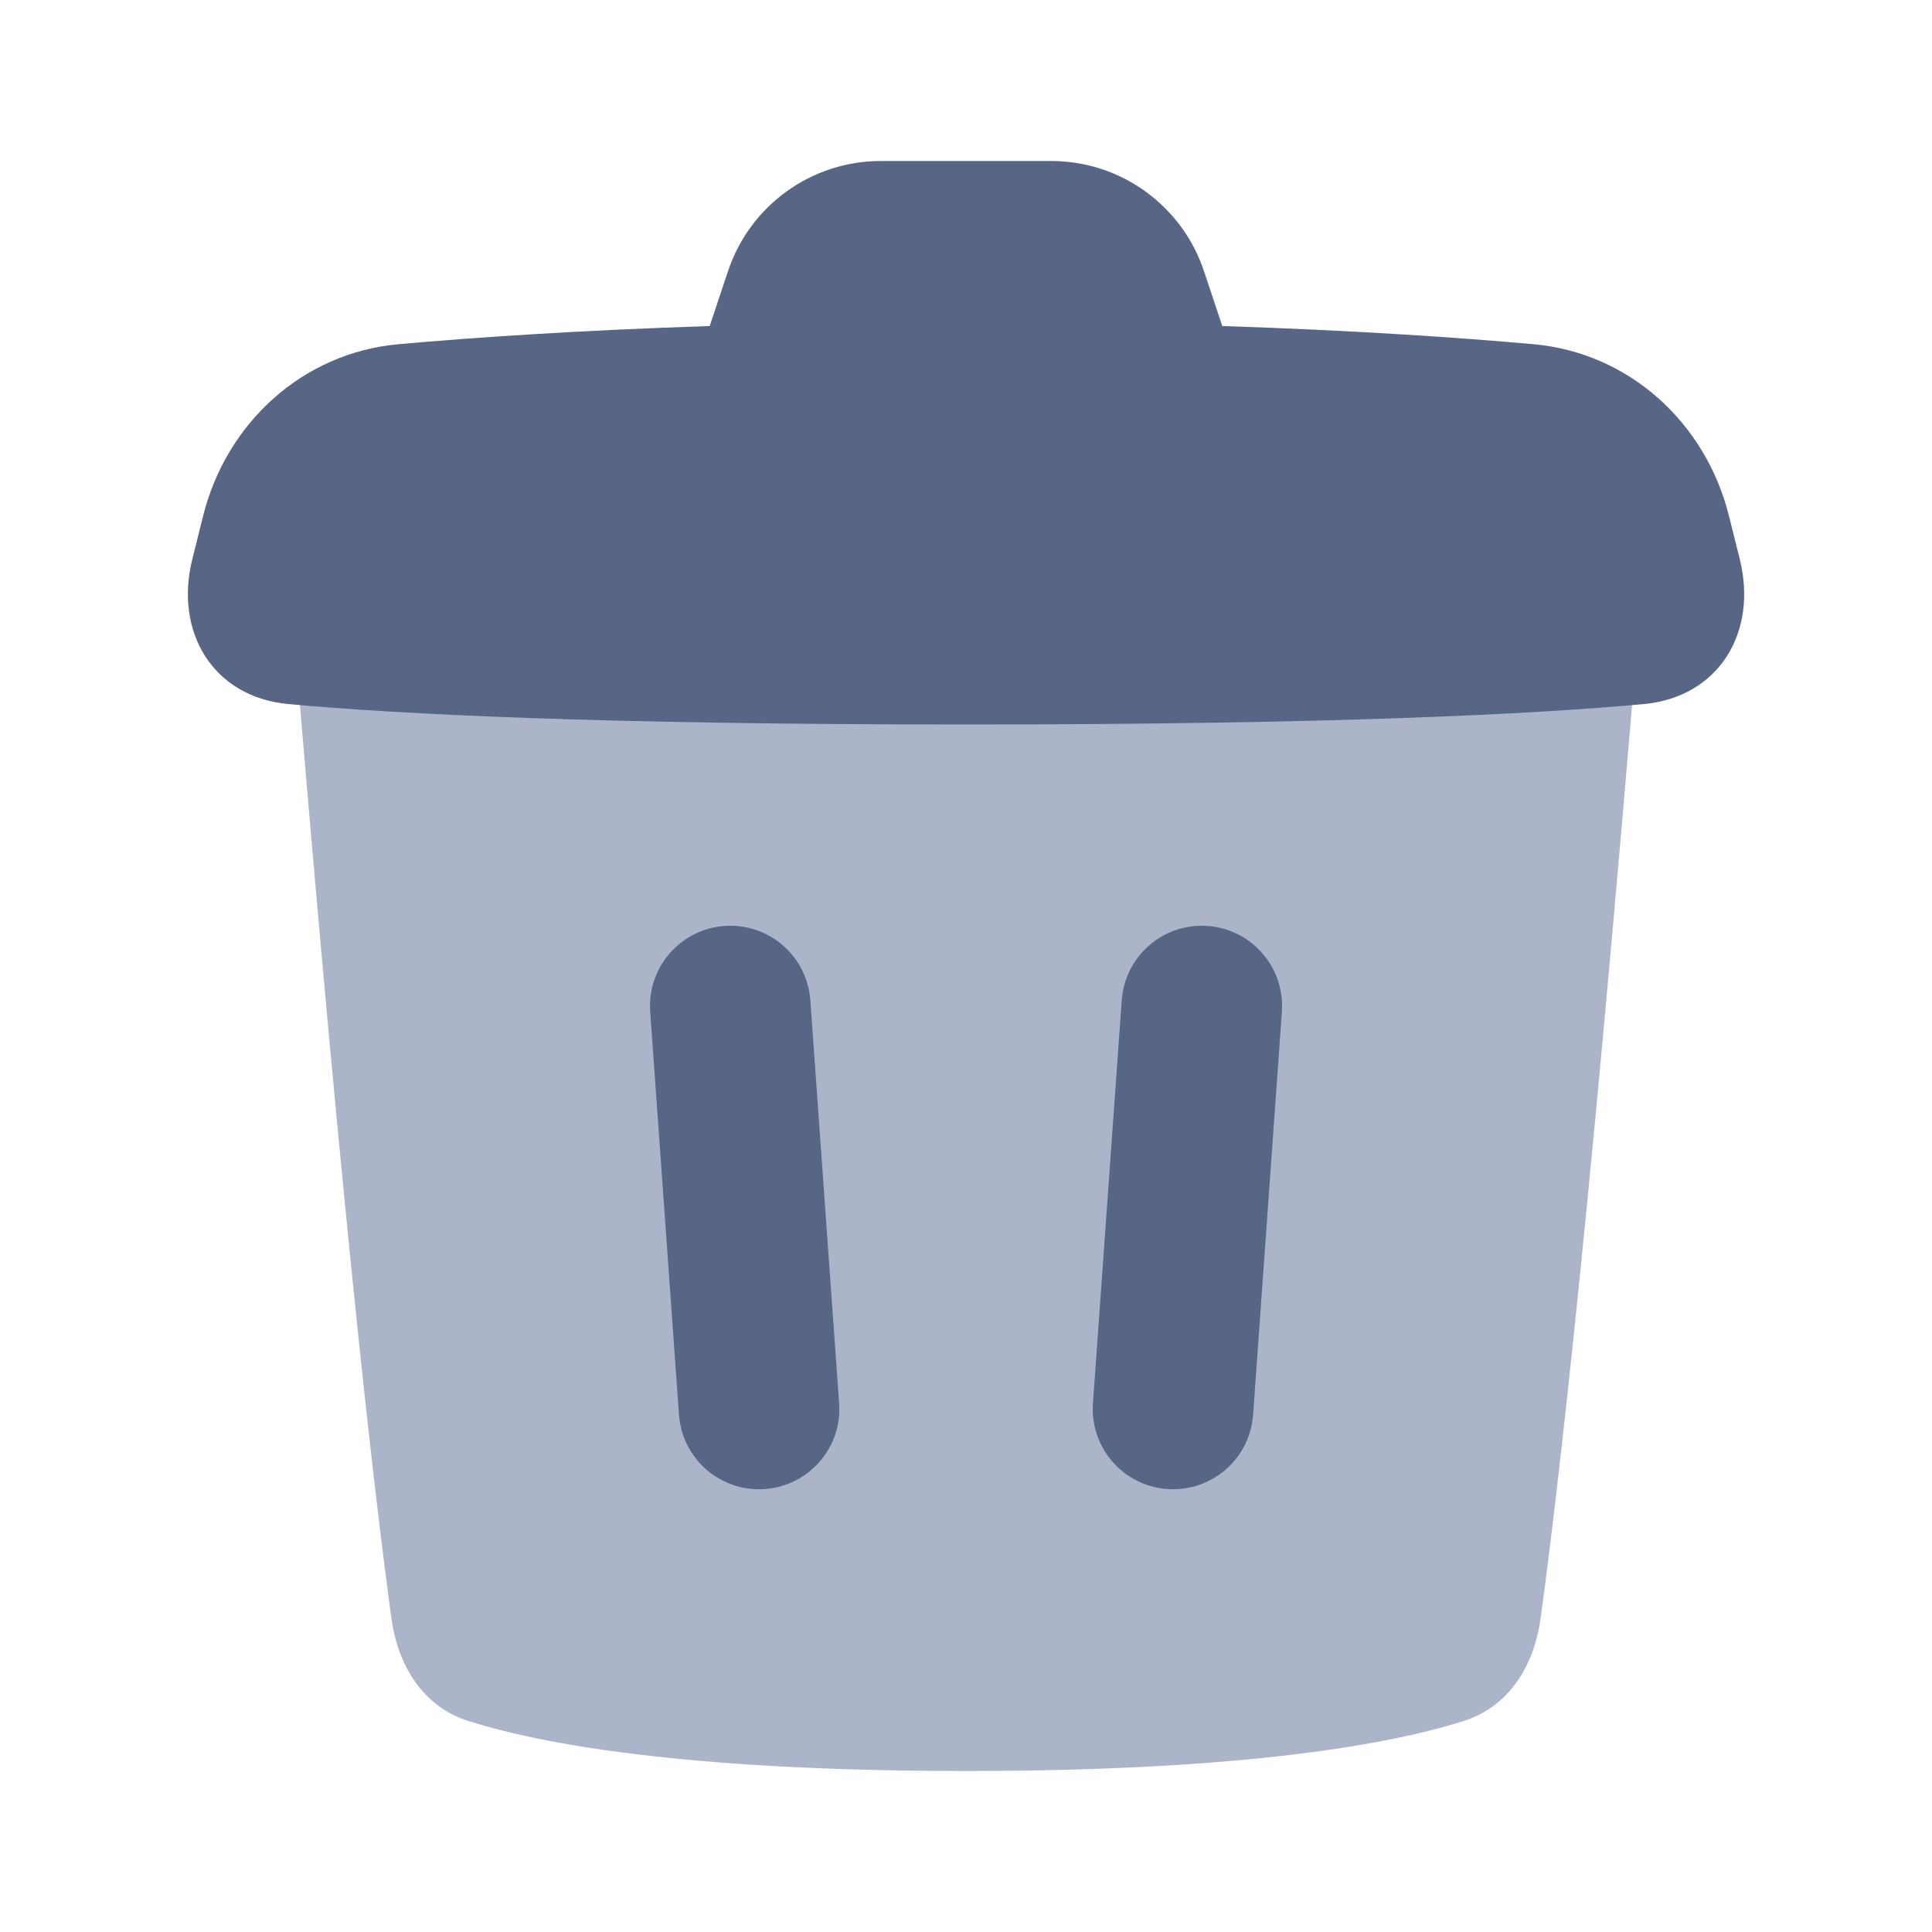 <svg width="48" height="48" viewBox="0 0 48 48" fill="none" xmlns="http://www.w3.org/2000/svg">
<path d="M7 12H41C39.605 29.434 38.697 37.142 38.275 40.211C38.113 41.384 37.493 42.4 36.363 42.758C34.575 43.324 30.979 44 24 44C17.021 44 13.425 43.324 11.637 42.758C10.507 42.4 9.887 41.384 9.725 40.211C9.303 37.142 8.395 29.434 7 12Z" fill="#ACB4C9"/>
<path d="M21.883 4C20.161 4 18.633 5.102 18.088 6.735L17.633 8.1C14.372 8.207 11.797 8.383 9.907 8.551C7.527 8.763 5.626 10.499 5.047 12.816L4.779 13.887C4.324 15.706 5.295 17.319 7.162 17.492C9.893 17.744 14.903 18 24.001 18C33.099 18 38.109 17.744 40.84 17.492C42.706 17.319 43.677 15.706 43.223 13.887L42.955 12.816C42.376 10.499 40.474 8.763 38.095 8.551C36.205 8.383 33.629 8.207 30.367 8.1L29.912 6.735C29.367 5.102 27.839 4 26.117 4H21.883Z" fill="#576684"/>
<path d="M18.143 23C16.986 23 16.071 23.982 16.154 25.137L16.869 35.147C16.943 36.191 17.812 37 18.858 37C20.016 37 20.931 36.018 20.848 34.863L20.133 24.853C20.059 23.809 19.19 23 18.143 23Z" fill="#576684"/>
<path d="M29.858 23C28.812 23 27.943 23.809 27.869 24.853L27.154 34.863C27.071 36.018 27.986 37 29.143 37C30.19 37 31.059 36.191 31.133 35.147L31.848 25.137C31.931 23.982 31.016 23 29.858 23Z" fill="#576684"/>
</svg>
